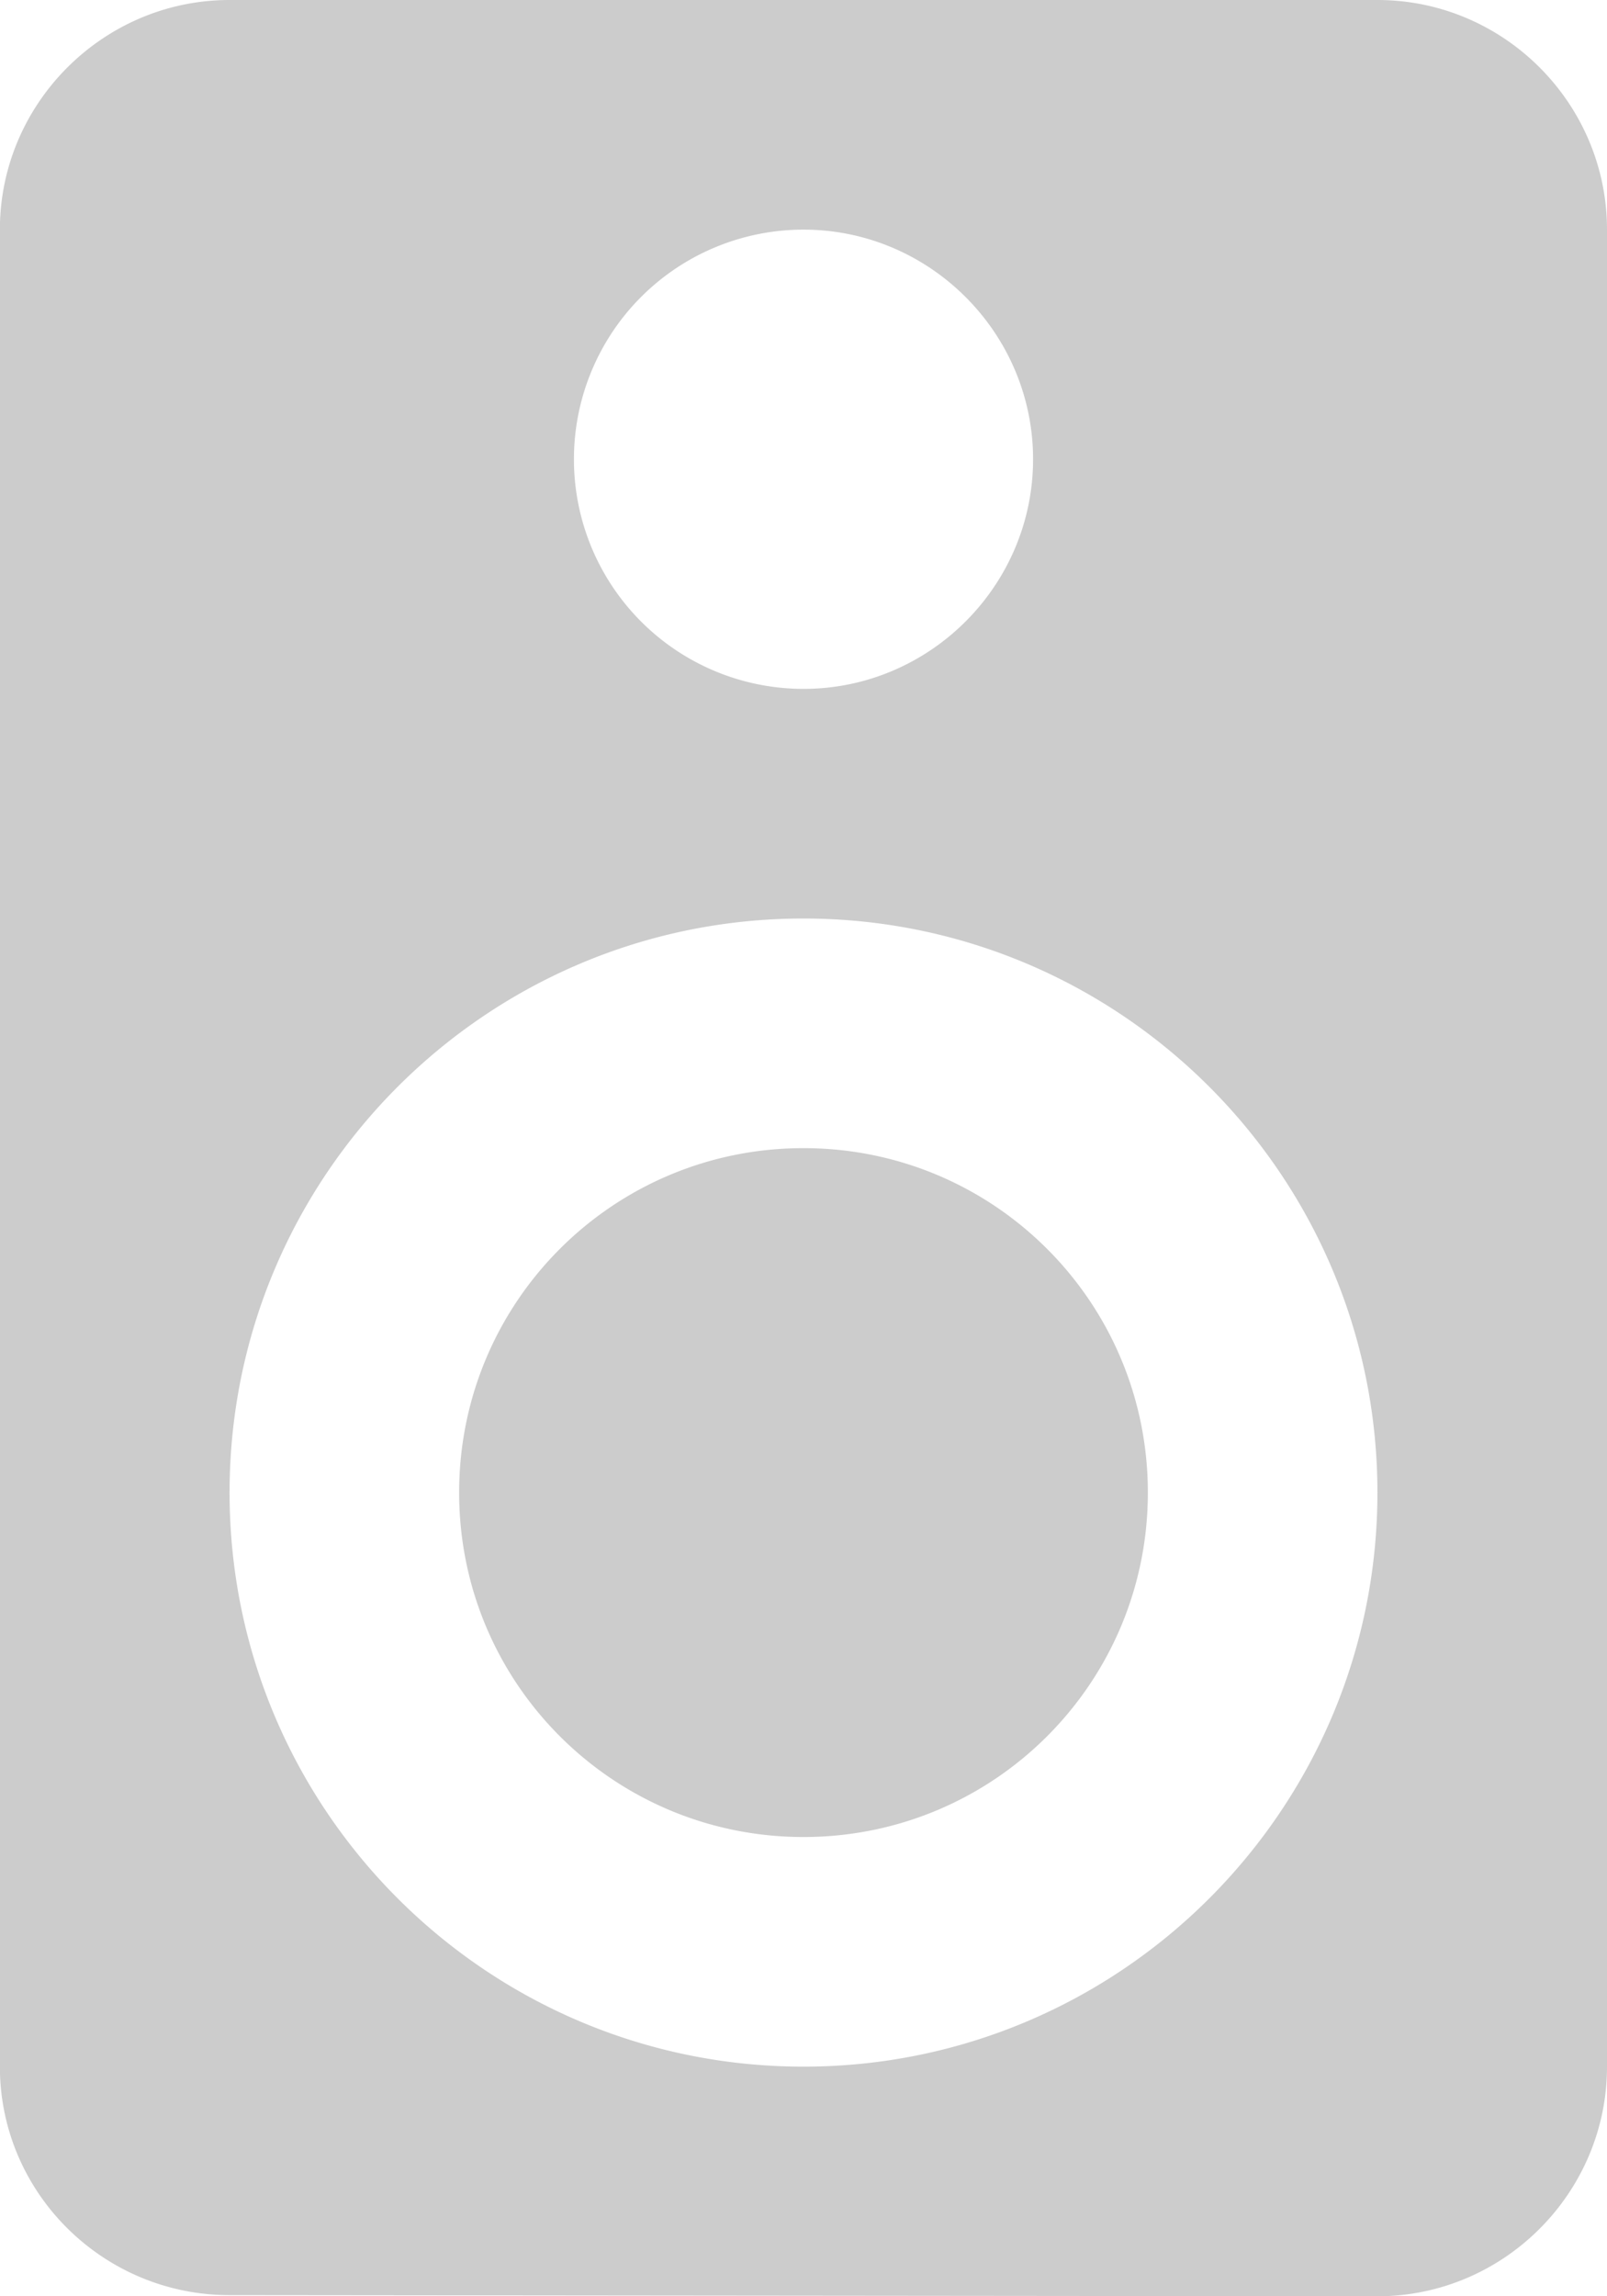 <svg xmlns="http://www.w3.org/2000/svg" width="14" height="20"><path fill="#ccc" d="M7 10c-1.66 0-3 1.34-3 3s1.34 3 3 3c1.659 0 3-1.34 3-3s-1.341-3-3-3zm0 8c-2.76 0-5-2.24-5-5s2.24-5 5-5c2.759 0 5 2.24 5 5s-2.241 5-5 5zM7 2c1.1 0 2 .9 2 2s-.9 2-2 2a2 2 0 110-4zm5-2H2C.9 0-.001.9-.001 2v16c0 1.1.9 1.99 2 1.99L12 20c1.1 0 2-.9 2-2V2c0-1.1-.899-2-2-2z"/></svg>